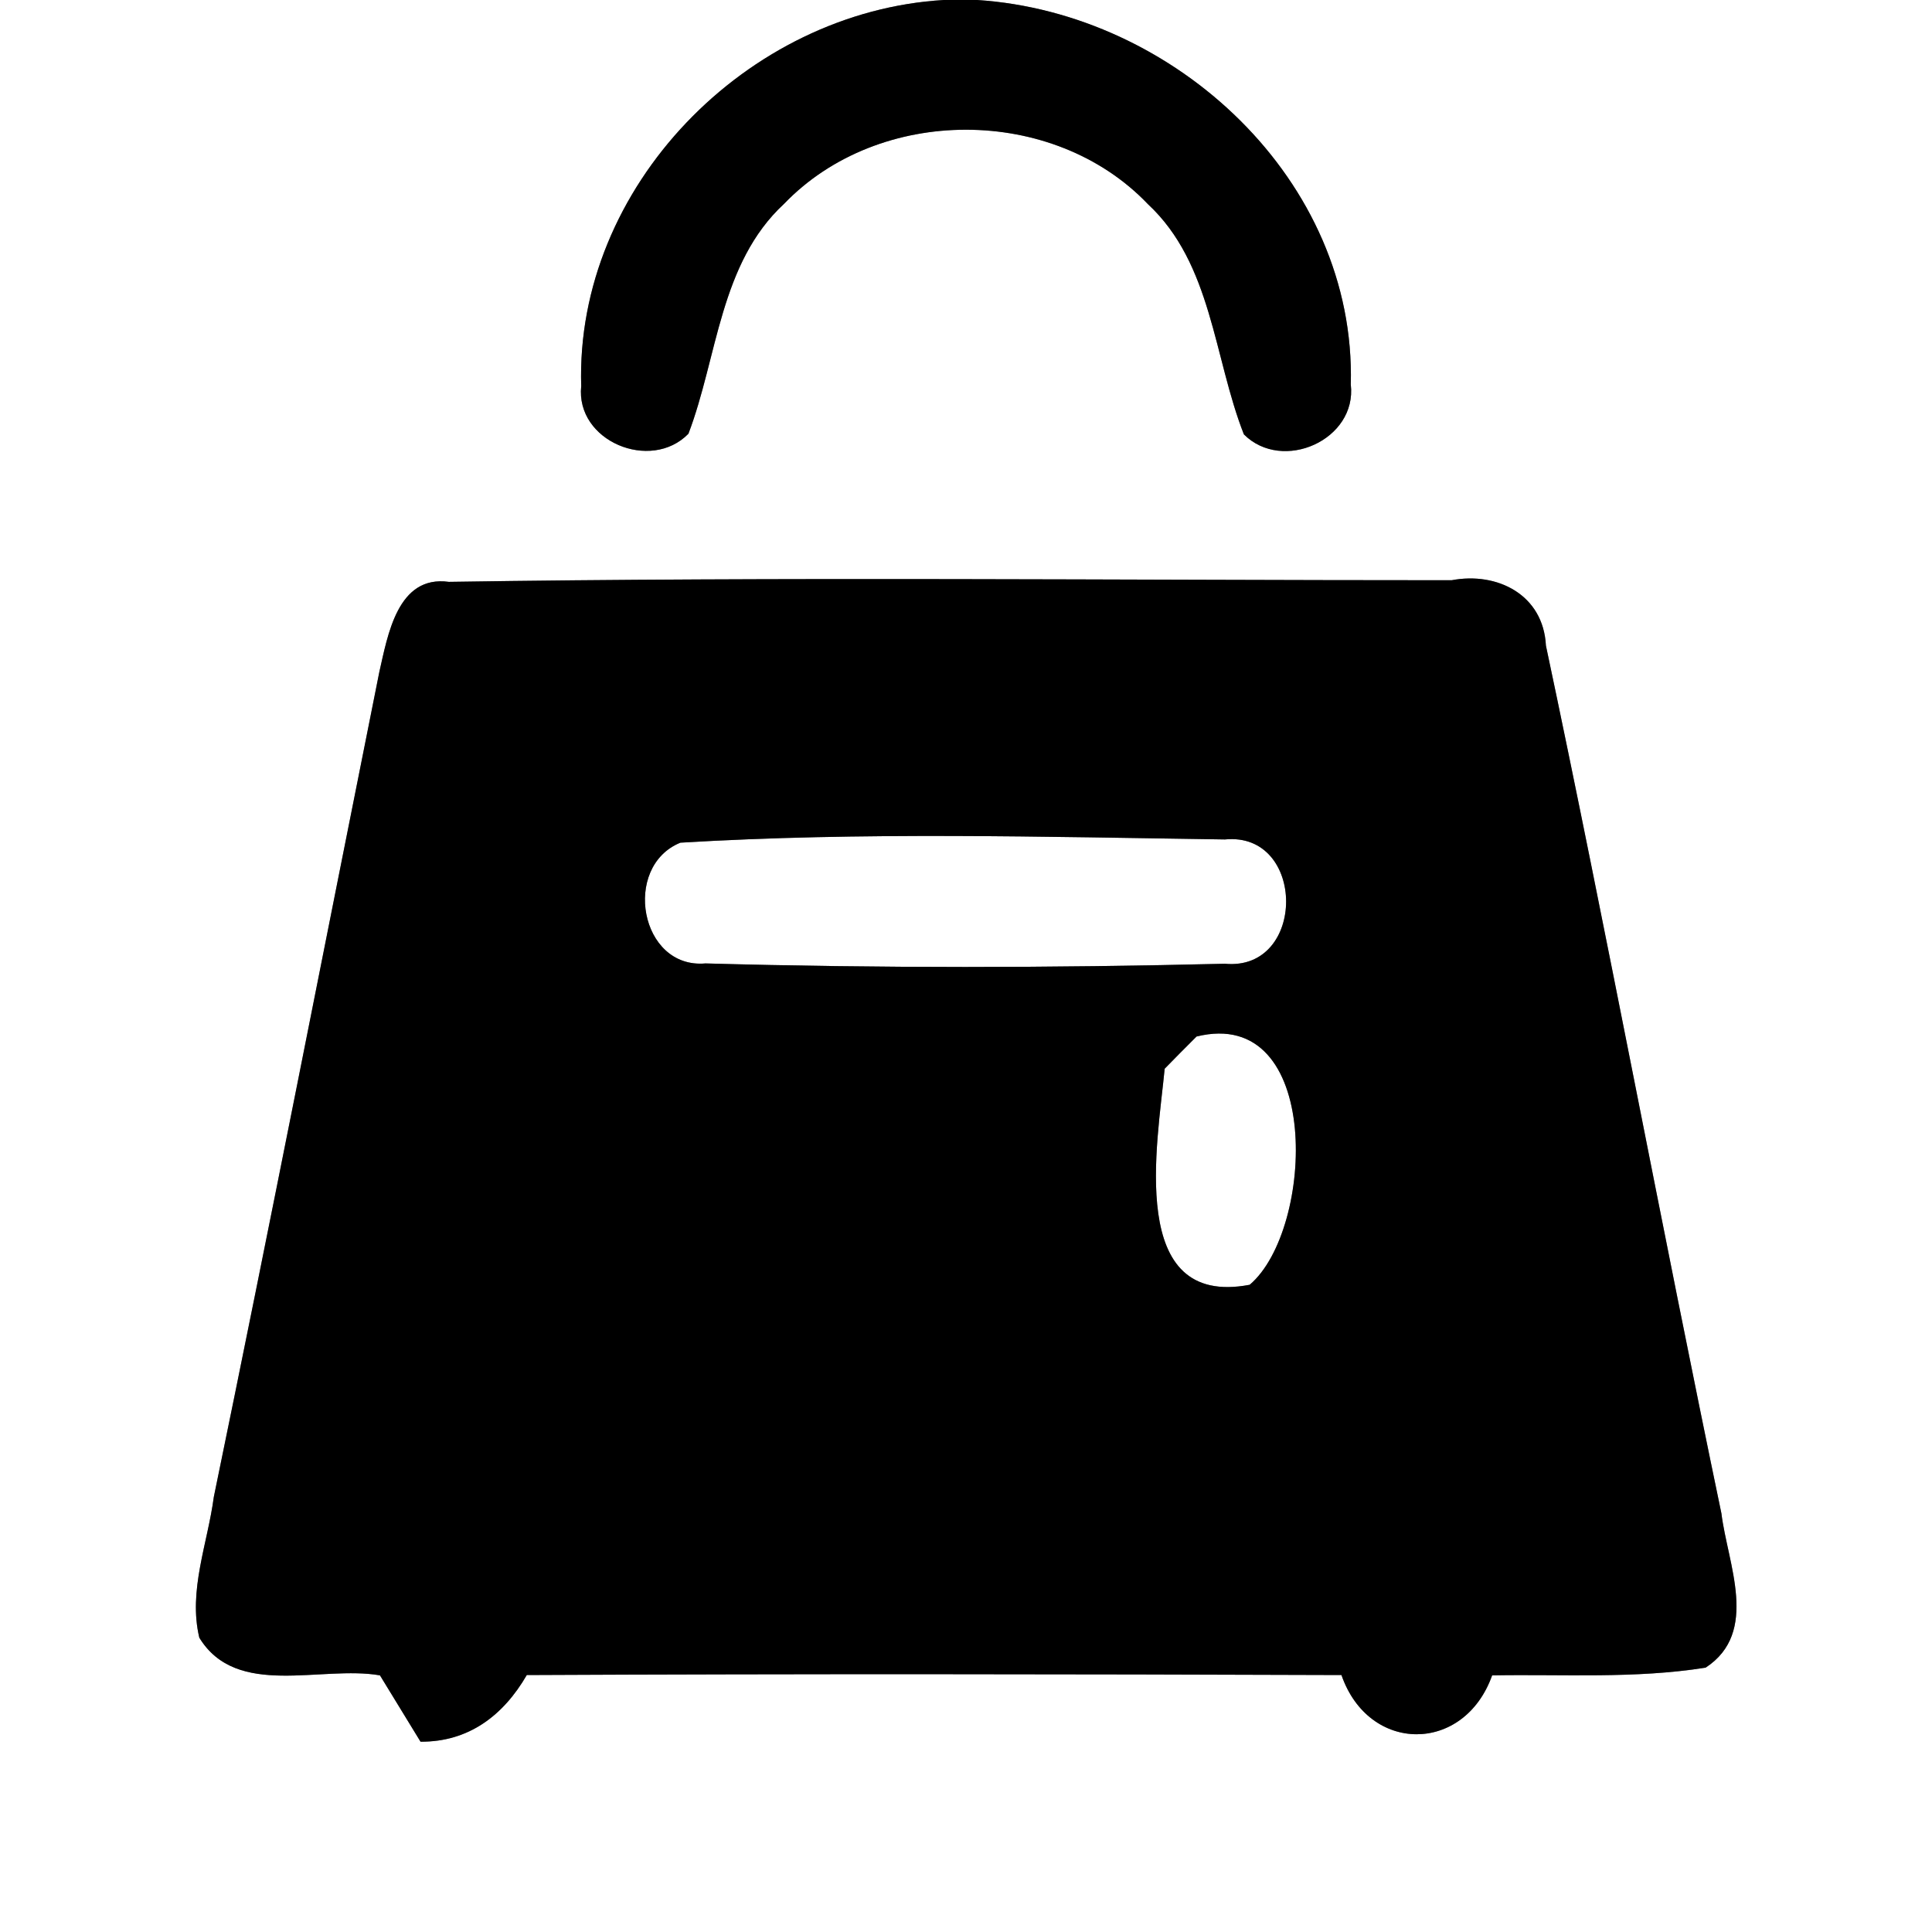 <?xml version="1.0" encoding="UTF-8" ?>
<!DOCTYPE svg PUBLIC "-//W3C//DTD SVG 1.1//EN" "http://www.w3.org/Graphics/SVG/1.1/DTD/svg11.dtd">
<svg width="60pt" height="60pt" viewBox="0 0 60 60" version="1.1" xmlns="http://www.w3.org/2000/svg">
<rect x="0" y="0" width="60" height="60" fill="#808080" stroke="none"/>
<g id="#ffffffff">
<path fill="#ffffff" opacity="1.00" d=" M 0.00 0.00 L 29.31 0.00 C 23.20 0.36 17.86 5.80 18.05 11.99 C 17.87 13.70 20.21 14.67 21.38 13.47 C 22.29 11.08 22.35 8.18 24.35 6.33 C 27.30 3.26 32.71 3.26 35.65 6.34 C 37.64 8.19 37.69 11.10 38.63 13.49 C 39.83 14.69 42.15 13.66 41.95 11.94 C 42.12 5.60 36.49 0.40 30.35 0.00 L 60.00 0.00 L 60.00 60.00 L 0.00 60.00 L 0.00 0.00 M 11.78 20.87 C 10.07 29.41 8.40 37.96 6.64 46.49 C 6.45 47.93 5.84 49.40 6.19 50.86 C 7.35 52.76 9.97 51.71 11.80 52.03 C 12.11 52.54 12.74 53.57 13.06 54.09 C 14.55 54.10 15.63 53.28 16.36 52.02 C 24.79 51.98 33.22 51.99 41.66 52.02 C 42.51 54.47 45.47 54.47 46.34 52.03 C 48.55 51.99 50.78 52.14 52.97 51.79 C 54.65 50.69 53.65 48.56 53.46 47.00 C 51.59 38.03 49.91 29.01 48.01 20.05 C 47.93 18.47 46.50 17.75 45.08 18.02 C 34.70 18.02 24.31 17.91 13.94 18.07 C 12.34 17.85 12.04 19.74 11.78 20.87 Z" />
<path fill="#ffffff" opacity="1.00" d=" M 21.13 26.17 C 26.75 25.83 32.41 25.99 38.04 26.07 C 40.57 25.82 40.58 30.17 38.04 29.93 C 32.67 30.06 27.28 30.07 21.91 29.92 C 19.87 30.10 19.31 26.91 21.13 26.17 Z" />
<path fill="#ffffff" opacity="1.00" d=" M 37.16 32.19 C 41.08 31.22 40.83 38.19 38.81 39.90 C 34.98 40.63 35.95 35.50 36.17 33.19 C 36.41 32.94 36.91 32.44 37.16 32.19 Z" />
</g>
<g id="#000000ff">
<path fill="#000000" opacity="1.00" d=" M 29.31 0.00 L 30.35 0.00 C 36.49 0.40 42.12 5.60 41.95 11.94 C 42.15 13.66 39.83 14.69 38.63 13.49 C 37.69 11.10 37.64 8.19 35.65 6.34 C 32.71 3.26 27.30 3.26 24.35 6.33 C 22.35 8.18 22.29 11.08 21.38 13.47 C 20.21 14.67 17.87 13.70 18.05 11.99 C 17.86 5.80 23.20 0.36 29.31 0.00 Z" />
<path fill="#000000" opacity="1.00" d=" M 11.78 20.87 C 12.04 19.74 12.34 17.85 13.94 18.07 C 24.31 17.91 34.70 18.02 45.08 18.02 C 46.50 17.75 47.93 18.47 48.01 20.05 C 49.91 29.01 51.59 38.03 53.46 47.00 C 53.65 48.56 54.65 50.69 52.97 51.79 C 50.78 52.14 48.55 51.99 46.34 52.03 C 45.47 54.47 42.51 54.47 41.66 52.02 C 33.22 51.99 24.79 51.98 16.36 52.02 C 15.63 53.28 14.55 54.10 13.06 54.09 C 12.74 53.57 12.11 52.54 11.80 52.03 C 9.97 51.71 7.35 52.76 6.19 50.86 C 5.84 49.40 6.45 47.93 6.64 46.49 C 8.40 37.96 10.07 29.41 11.78 20.87 M 21.13 26.17 C 19.31 26.91 19.87 30.10 21.91 29.92 C 27.28 30.07 32.67 30.06 38.04 29.93 C 40.58 30.17 40.57 25.82 38.04 26.07 C 32.41 25.99 26.75 25.83 21.13 26.17 M 37.16 32.19 C 36.91 32.44 36.41 32.94 36.17 33.19 C 35.95 35.50 34.98 40.63 38.81 39.90 C 40.83 38.19 41.08 31.22 37.16 32.19 Z" />
</g>
</svg>
